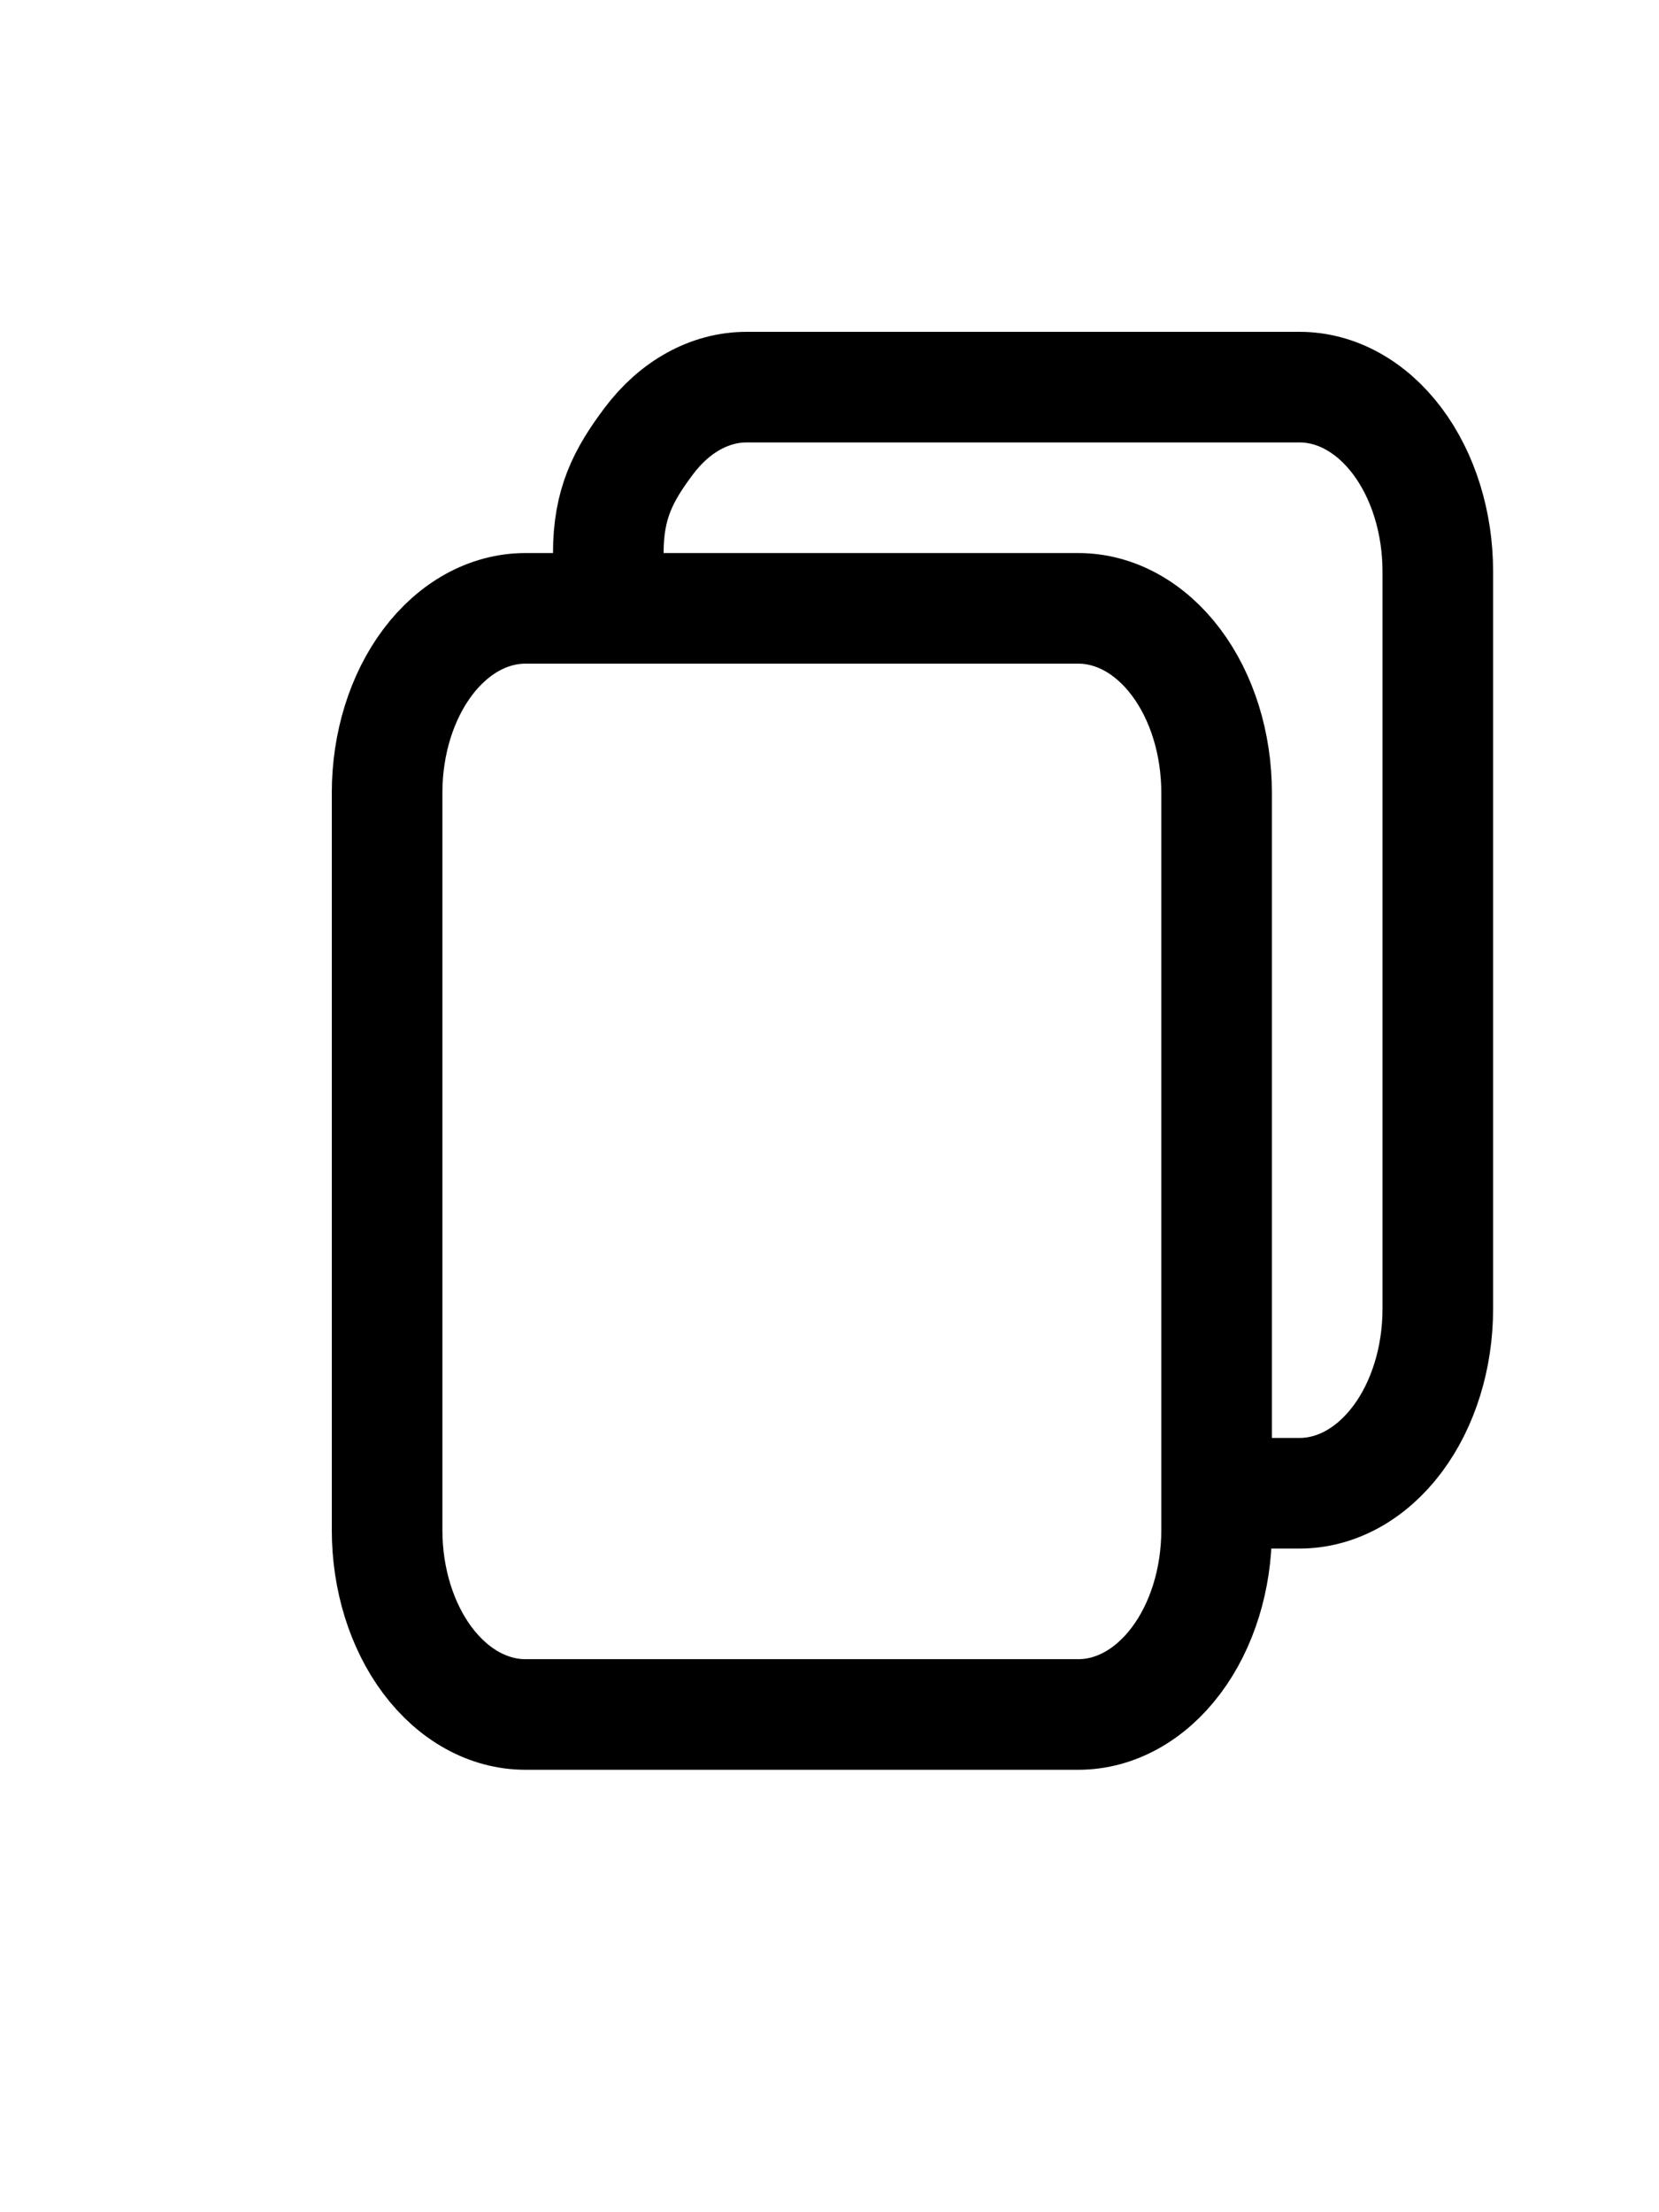 <svg width="30" height="40" viewBox="0 0 30 40" fill="none" xmlns="http://www.w3.org/2000/svg">
<path d="M22 14.333C22 13.449 21.737 12.601 21.268 11.976C20.799 11.351 20.163 11 19.5 11H9.5C8.837 11 8.201 11.351 7.732 11.976C7.263 12.601 7 13.449 7 14.333V27.667C7 28.551 7.263 29.399 7.732 30.024C8.201 30.649 8.837 31 9.5 31H19.5C20.163 31 20.799 30.649 21.268 30.024C21.737 29.399 22 28.551 22 27.667V14.333Z" stroke="black" stroke-width="2" stroke-linecap="round" stroke-linejoin="round"/>
<path d="M11 10C11 9.116 11.263 8.601 11.732 7.976C12.201 7.351 12.837 7 13.5 7H23.5C24.163 7 24.799 7.351 25.268 7.976C25.737 8.601 26 9.449 26 10.333V23.667C26 24.551 25.737 25.399 25.268 26.024C24.799 26.649 24.163 27 23.5 27H23" stroke="black" stroke-width="2" stroke-linecap="round" stroke-linejoin="round"/>
</svg>

